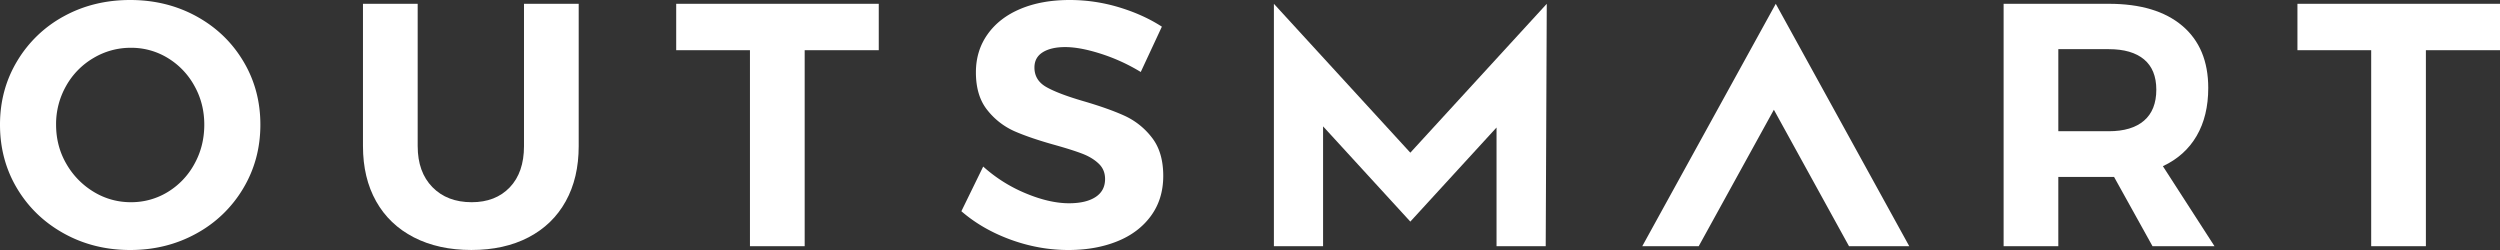 <svg width="200" height="20" fill="none" xmlns="http://www.w3.org/2000/svg"><rect width="100%" height="100%" fill="#333333" stroke="none"/><path fill-rule="evenodd" clip-rule="evenodd" d="M0 9.972c0-1.865.457-3.56 1.371-5.082a9.766 9.766 0 0 1 3.74-3.59C6.689.435 8.458 0 10.414 0c1.941 0 3.704.434 5.292 1.3 1.588.87 2.84 2.065 3.753 3.59.915 1.523 1.371 3.217 1.371 5.082 0 1.865-.455 3.563-1.371 5.096a9.797 9.797 0 0 1-3.753 3.615C14.118 19.56 12.354 20 10.414 20c-1.938 0-3.701-.439-5.289-1.316-1.589-.877-2.84-2.077-3.754-3.6C.457 13.56 0 11.855 0 9.972zM15.553 6.87a5.942 5.942 0 0 0-2.132-2.23 5.57 5.57 0 0 0-2.95-.817 5.778 5.778 0 0 0-2.991.817 5.947 5.947 0 0 0-2.189 2.23 6.16 6.16 0 0 0-.804 3.102c0 1.144.272 2.188.818 3.13a6.216 6.216 0 0 0 2.187 2.243 5.648 5.648 0 0 0 2.979.831 5.57 5.57 0 0 0 2.95-.817 5.93 5.93 0 0 0 2.132-2.244c.527-.95.79-1.998.79-3.143 0-1.126-.263-2.161-.79-3.102z" fill="#fff"/><path d="m91.26 5.76 1.69-3.627C91.951 1.487 90.805.97 89.512.58A13.633 13.633 0 0 0 85.58 0c-1.496 0-2.807.236-3.933.707-1.126.47-2.004 1.145-2.63 2.022-.63.878-.944 1.898-.944 3.062 0 1.255.305 2.26.916 3.019a5.722 5.722 0 0 0 2.173 1.69c.84.367 1.926.737 3.255 1.106.923.26 1.648.49 2.175.693.527.203.96.466 1.301.79.342.322.513.733.513 1.232 0 .628-.254 1.108-.76 1.44-.51.333-1.216.5-2.12.5-1.053 0-2.217-.269-3.49-.803a11.849 11.849 0 0 1-3.38-2.134l-1.746 3.574c1.108.96 2.42 1.717 3.934 2.271 1.515.553 3.056.831 4.626.831 1.46 0 2.761-.232 3.906-.693 1.145-.46 2.045-1.14 2.7-2.036.656-.896.984-1.963.984-3.199 0-1.275-.306-2.3-.916-3.075a5.8 5.8 0 0 0-2.2-1.745c-.859-.388-1.953-.776-3.283-1.163-1.33-.388-2.314-.763-2.95-1.123-.637-.36-.956-.881-.956-1.565 0-.535.221-.941.665-1.22.444-.276 1.043-.414 1.8-.414.795 0 1.75.18 2.868.54 1.117.36 2.175.845 3.172 1.453zM147.92 19.694h4.82l-1.762-3.2c-2.972-5.397-5.943-10.794-8.917-16.19l-4.573 8.302-.002.003c-2.035 3.695-4.07 7.389-6.104 11.085h4.516l6.012-10.915 6.01 10.915z" fill="#fff"/><path fill-rule="evenodd" clip-rule="evenodd" d="M160.289 19.694V.304h8.421c2.53 0 4.487.587 5.873 1.76 1.384 1.172 2.077 2.83 2.077 4.971 0 1.496-.31 2.775-.929 3.837-.618 1.062-1.519 1.87-2.7 2.423l4.128 6.399H172.2l-3.075-5.54h-4.46v5.54h-4.376zM171.522 4.75c-.657-.545-1.593-.817-2.812-.817h-4.044v6.565h4.044c1.219 0 2.155-.282 2.812-.845.654-.563.983-1.39.983-2.479 0-1.07-.329-1.879-.983-2.424z" fill="#fff"/><path d="M200 .305h-16.205v3.71h5.9v15.679h4.376V4.016H200V.305zM105.846 10.11v9.584h-3.934V.305l10.914 11.91L123.741.305l-.084 19.389h-3.934v-9.493l-6.897 7.527-6.98-7.619zM70.301.305H54.096v3.71h5.9v15.679h4.378V4.016h5.927V.304zM33.415 11.69c0 1.384.392 2.478 1.177 3.281.785.803 1.833 1.206 3.144 1.206 1.275 0 2.29-.398 3.047-1.19.758-.795 1.137-1.895 1.137-3.297V.304h4.376V11.69c0 1.698-.346 3.17-1.04 4.417-.691 1.247-1.684 2.207-2.976 2.881-1.294.674-2.817 1.011-4.571 1.011-1.756 0-3.288-.337-4.6-1.01-1.31-.675-2.317-1.635-3.018-2.882-.701-1.247-1.053-2.719-1.053-4.417V.304h4.376V11.69z" fill="#fff"/></svg>